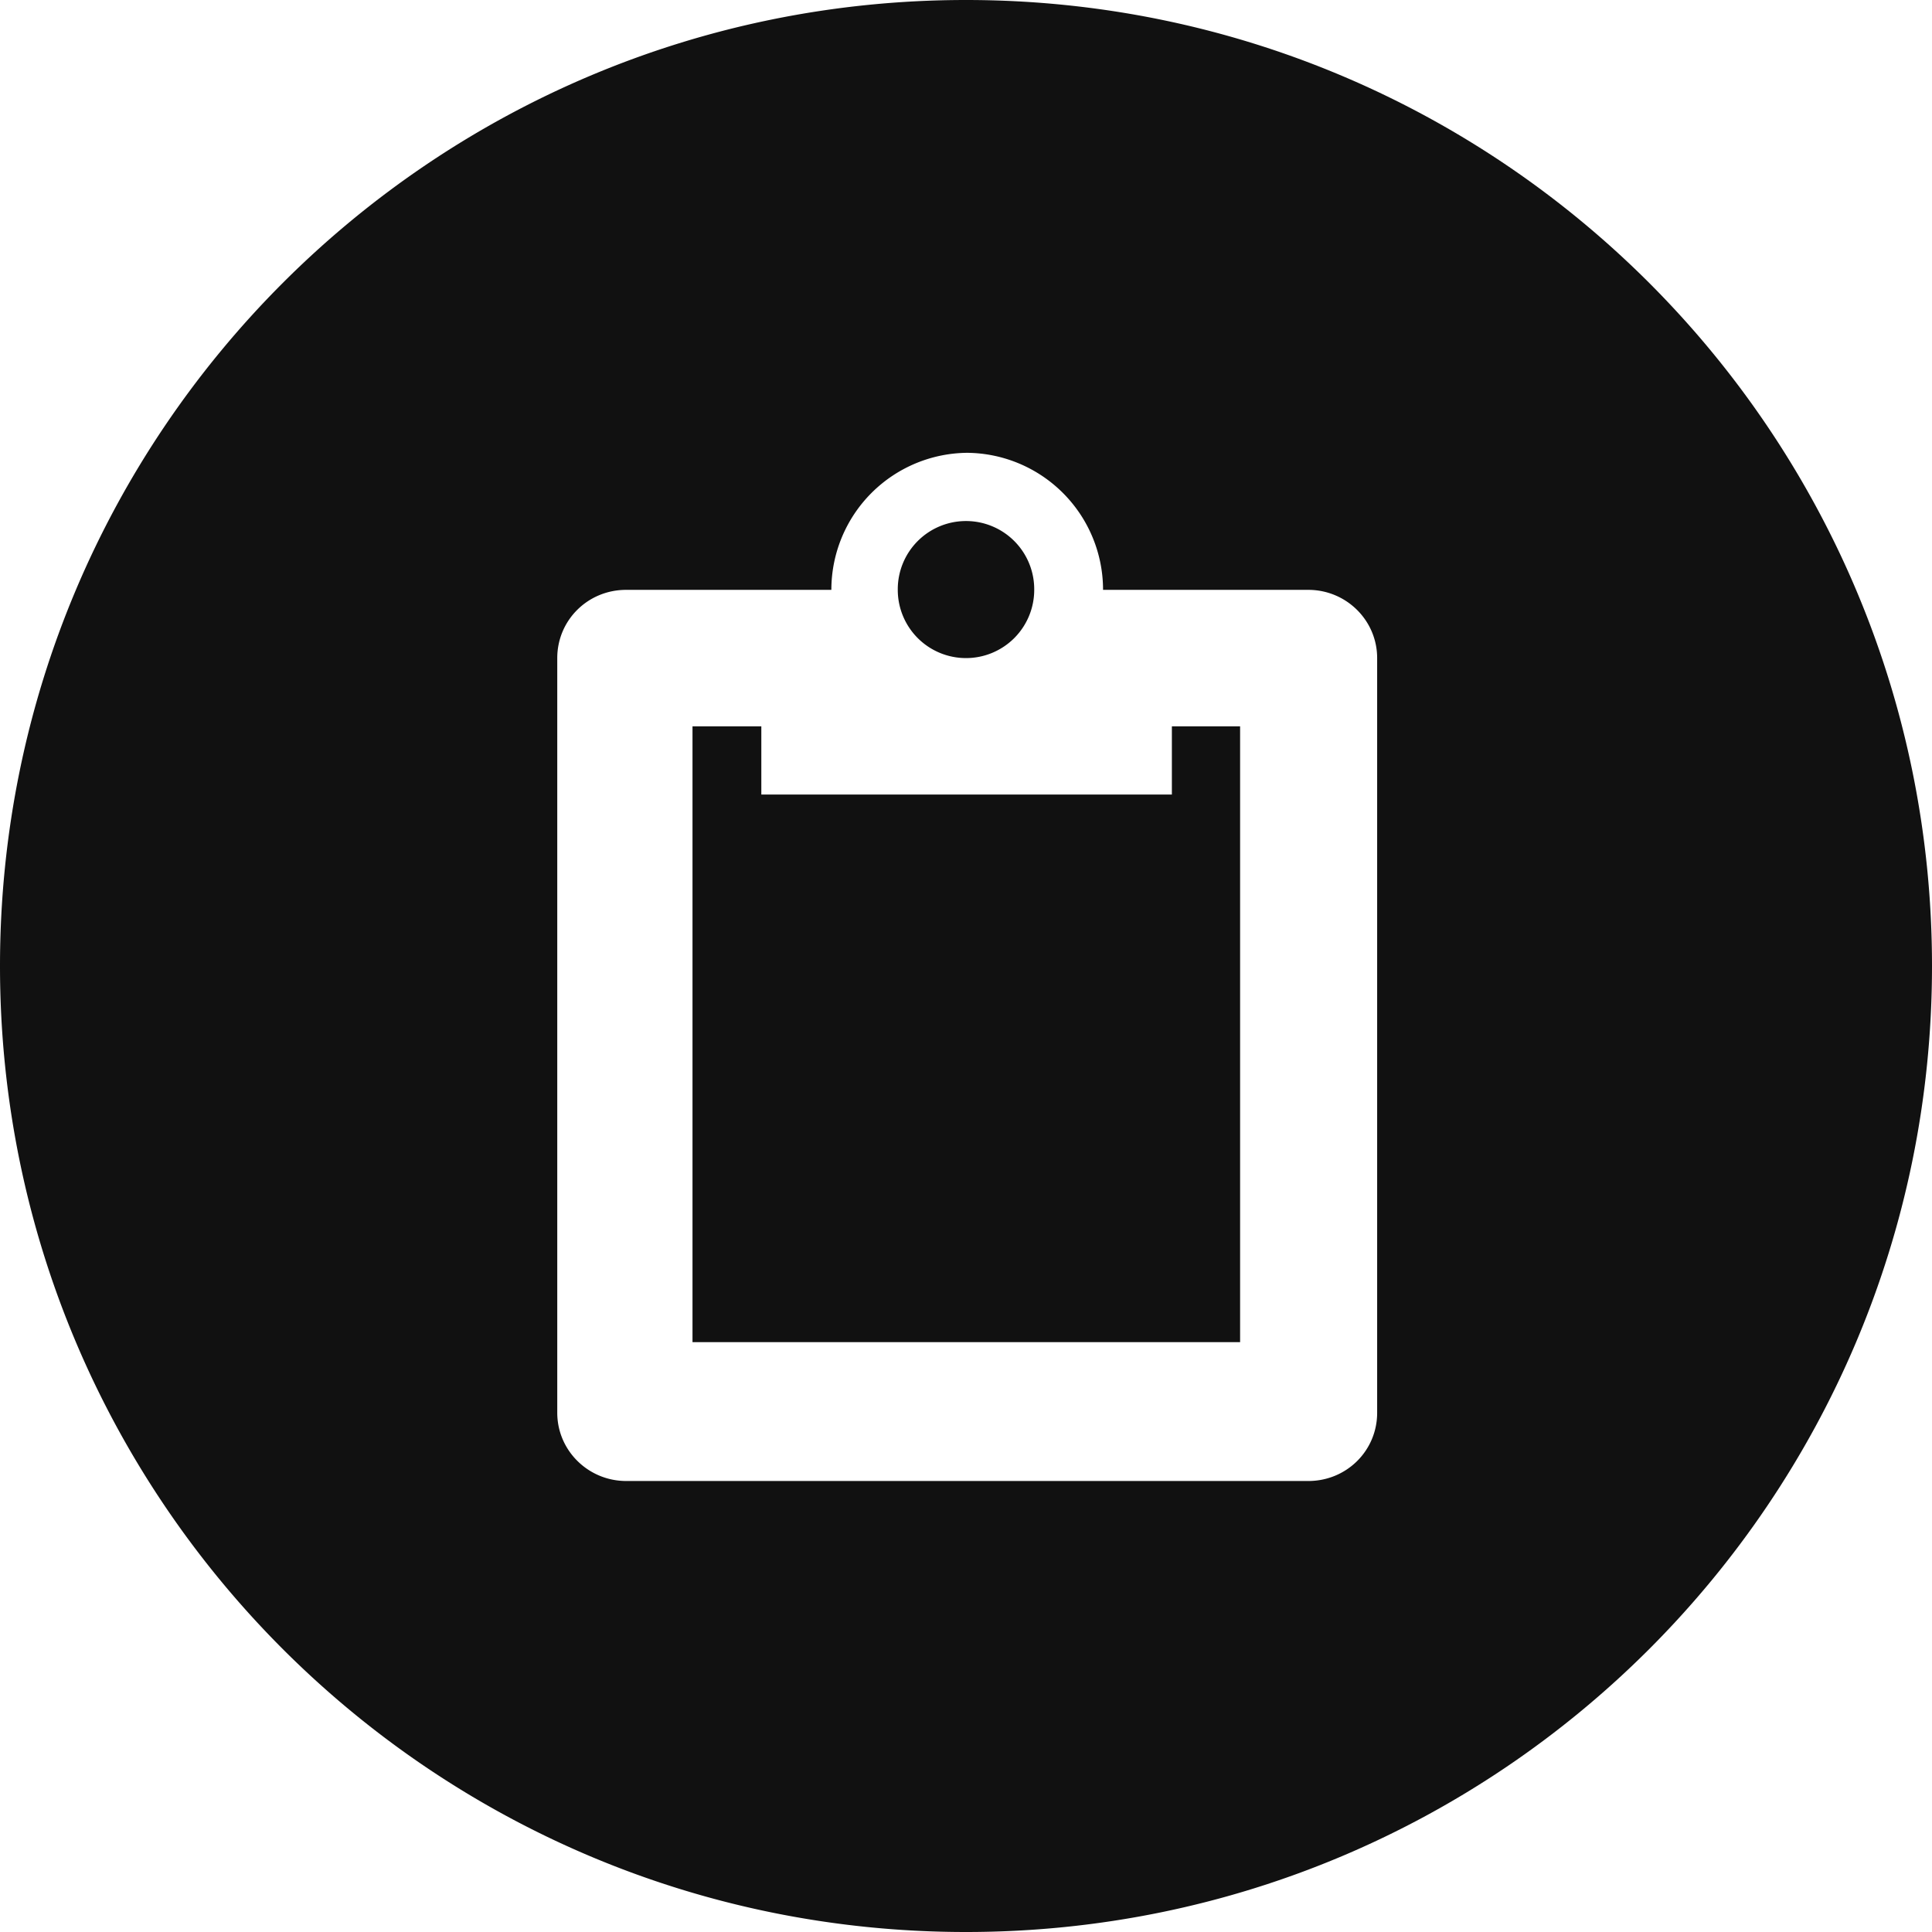 <svg version="1.1" viewBox="0 0 32 32" xmlns="http://www.w3.org/2000/svg">
 <title>Edit</title>
 <path fill="#111" d="m16 0c-8.84 0-16 7.16-16 16s7.16 16 16 16 16-7.16 16-16-7.16-16-16-16zm0 7.5a2.27 2.27 0 0 1 2.27 2.27h3.4c0.628 0 1.14 0.505 1.14 1.13v12.5c0 0.628-0.507 1.13-1.14 1.13h-11.3c-0.628-1e-3 -1.14-0.506-1.14-1.13v-12.5c-0-0.628 0.507-1.13 1.14-1.13h3.4a2.27 2.27 0 0 1 2.27-2.27zm0 1.13a1.13 1.13 0 0 0-1.13 1.14 1.13 1.13 0 0 0 1.13 1.13 1.13 1.13 0 0 0 1.13-1.13 1.13 1.13 0 0 0-1.13-1.14zm-4.53 3.4v10.2h9.07v-10.2h-1.13v1.13h-6.8v-1.13z"/>
</svg>
